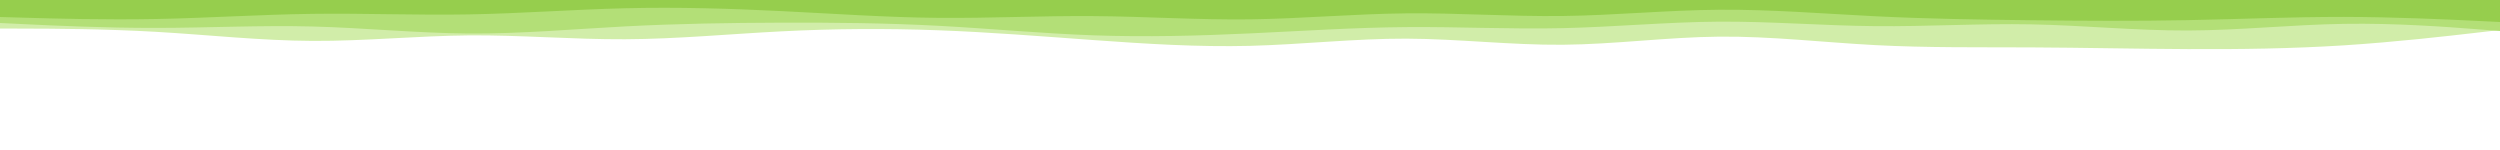 <svg id="visual" viewBox="0 0 5000 300" width="5000" height="300" xmlns="http://www.w3.org/2000/svg" xmlns:xlink="http://www.w3.org/1999/xlink" version="1.1"><path d="M0 57L52.2 57.2C104.3 57.3 208.7 57.7 312.8 63.7C417 69.7 521 81.3 625.2 81.8C729.3 82.3 833.7 71.7 937.8 70.8C1042 70 1146 79 1250.2 78.5C1354.3 78 1458.7 68 1562.8 62.7C1667 57.3 1771 56.7 1875.2 60.5C1979.3 64.3 2083.7 72.7 2187.8 80.2C2292 87.7 2396 94.3 2500.2 91.7C2604.3 89 2708.7 77 2812.8 77.3C2917 77.7 3021 90.3 3125.2 89.5C3229.3 88.7 3333.7 74.3 3437.8 73.3C3542 72.3 3646 84.7 3750.2 90.2C3854.3 95.7 3958.7 94.3 4062.8 94.8C4167 95.3 4271 97.7 4375.2 98.2C4479.3 98.7 4583.7 97.3 4687.8 90.7C4792 84 4896 72 4948 66L5000 60L5000 0L4948 0C4896 0 4792 0 4687.8 0C4583.7 0 4479.3 0 4375.2 0C4271 0 4167 0 4062.8 0C3958.7 0 3854.3 0 3750.2 0C3646 0 3542 0 3437.8 0C3333.7 0 3229.3 0 3125.2 0C3021 0 2917 0 2812.8 0C2708.7 0 2604.3 0 2500.2 0C2396 0 2292 0 2187.8 0C2083.7 0 1979.3 0 1875.2 0C1771 0 1667 0 1562.8 0C1458.7 0 1354.3 0 1250.2 0C1146 0 1042 0 937.8 0C833.7 0 729.3 0 625.2 0C521 0 417 0 312.8 0C208.7 0 104.3 0 52.2 0L0 0Z" fill="#d1eda9"></path><path d="M0 46L52.2 48.5C104.3 51 208.7 56 312.8 55.8C417 55.7 521 50.3 625.2 53C729.3 55.7 833.7 66.3 937.8 67C1042 67.7 1146 58.3 1250.2 52.8C1354.3 47.3 1458.7 45.7 1562.8 45.3C1667 45 1771 46 1875.2 51.5C1979.3 57 2083.7 67 2187.8 70.7C2292 74.3 2396 71.7 2500.2 66.8C2604.3 62 2708.7 55 2812.8 54.2C2917 53.3 3021 58.7 3125.2 56.3C3229.3 54 3333.7 44 3437.8 43.3C3542 42.7 3646 51.3 3750.2 52.3C3854.3 53.3 3958.7 46.7 4062.8 48.7C4167 50.7 4271 61.3 4375.2 61C4479.3 60.7 4583.7 49.3 4687.8 47.7C4792 46 4896 54 4948 58L5000 62L5000 0L4948 0C4896 0 4792 0 4687.8 0C4583.7 0 4479.3 0 4375.2 0C4271 0 4167 0 4062.8 0C3958.7 0 3854.3 0 3750.2 0C3646 0 3542 0 3437.8 0C3333.7 0 3229.3 0 3125.2 0C3021 0 2917 0 2812.8 0C2708.7 0 2604.3 0 2500.2 0C2396 0 2292 0 2187.8 0C2083.7 0 1979.3 0 1875.2 0C1771 0 1667 0 1562.8 0C1458.7 0 1354.3 0 1250.2 0C1146 0 1042 0 937.8 0C833.7 0 729.3 0 625.2 0C521 0 417 0 312.8 0C208.7 0 104.3 0 52.2 0L0 0Z" fill="#b3df77"></path><path d="M0 34L52.2 35.5C104.3 37 208.7 40 312.8 38C417 36 521 29 625.2 27.7C729.3 26.3 833.7 30.7 937.8 28.8C1042 27 1146 19 1250.2 16.5C1354.3 14 1458.7 17 1562.8 22.2C1667 27.3 1771 34.7 1875.2 35.7C1979.3 36.7 2083.7 31.3 2187.8 32.2C2292 33 2396 40 2500.2 38.7C2604.3 37.3 2708.7 27.7 2812.8 26.7C2917 25.7 3021 33.3 3125.2 32C3229.3 30.7 3333.7 20.3 3437.8 19.5C3542 18.7 3646 27.3 3750.2 32.5C3854.3 37.7 3958.7 39.3 4062.8 40.5C4167 41.7 4271 42.3 4375.2 40.3C4479.3 38.3 4583.7 33.7 4687.8 33.8C4792 34 4896 39 4948 41.5L5000 44L5000 0L4948 0C4896 0 4792 0 4687.8 0C4583.7 0 4479.3 0 4375.2 0C4271 0 4167 0 4062.8 0C3958.7 0 3854.3 0 3750.2 0C3646 0 3542 0 3437.8 0C3333.7 0 3229.3 0 3125.2 0C3021 0 2917 0 2812.8 0C2708.7 0 2604.3 0 2500.2 0C2396 0 2292 0 2187.8 0C2083.7 0 1979.3 0 1875.2 0C1771 0 1667 0 1562.8 0C1458.7 0 1354.3 0 1250.2 0C1146 0 1042 0 937.8 0C833.7 0 729.3 0 625.2 0C521 0 417 0 312.8 0C208.7 0 104.3 0 52.2 0L0 0Z" fill="#96ce4d"></path></svg>

